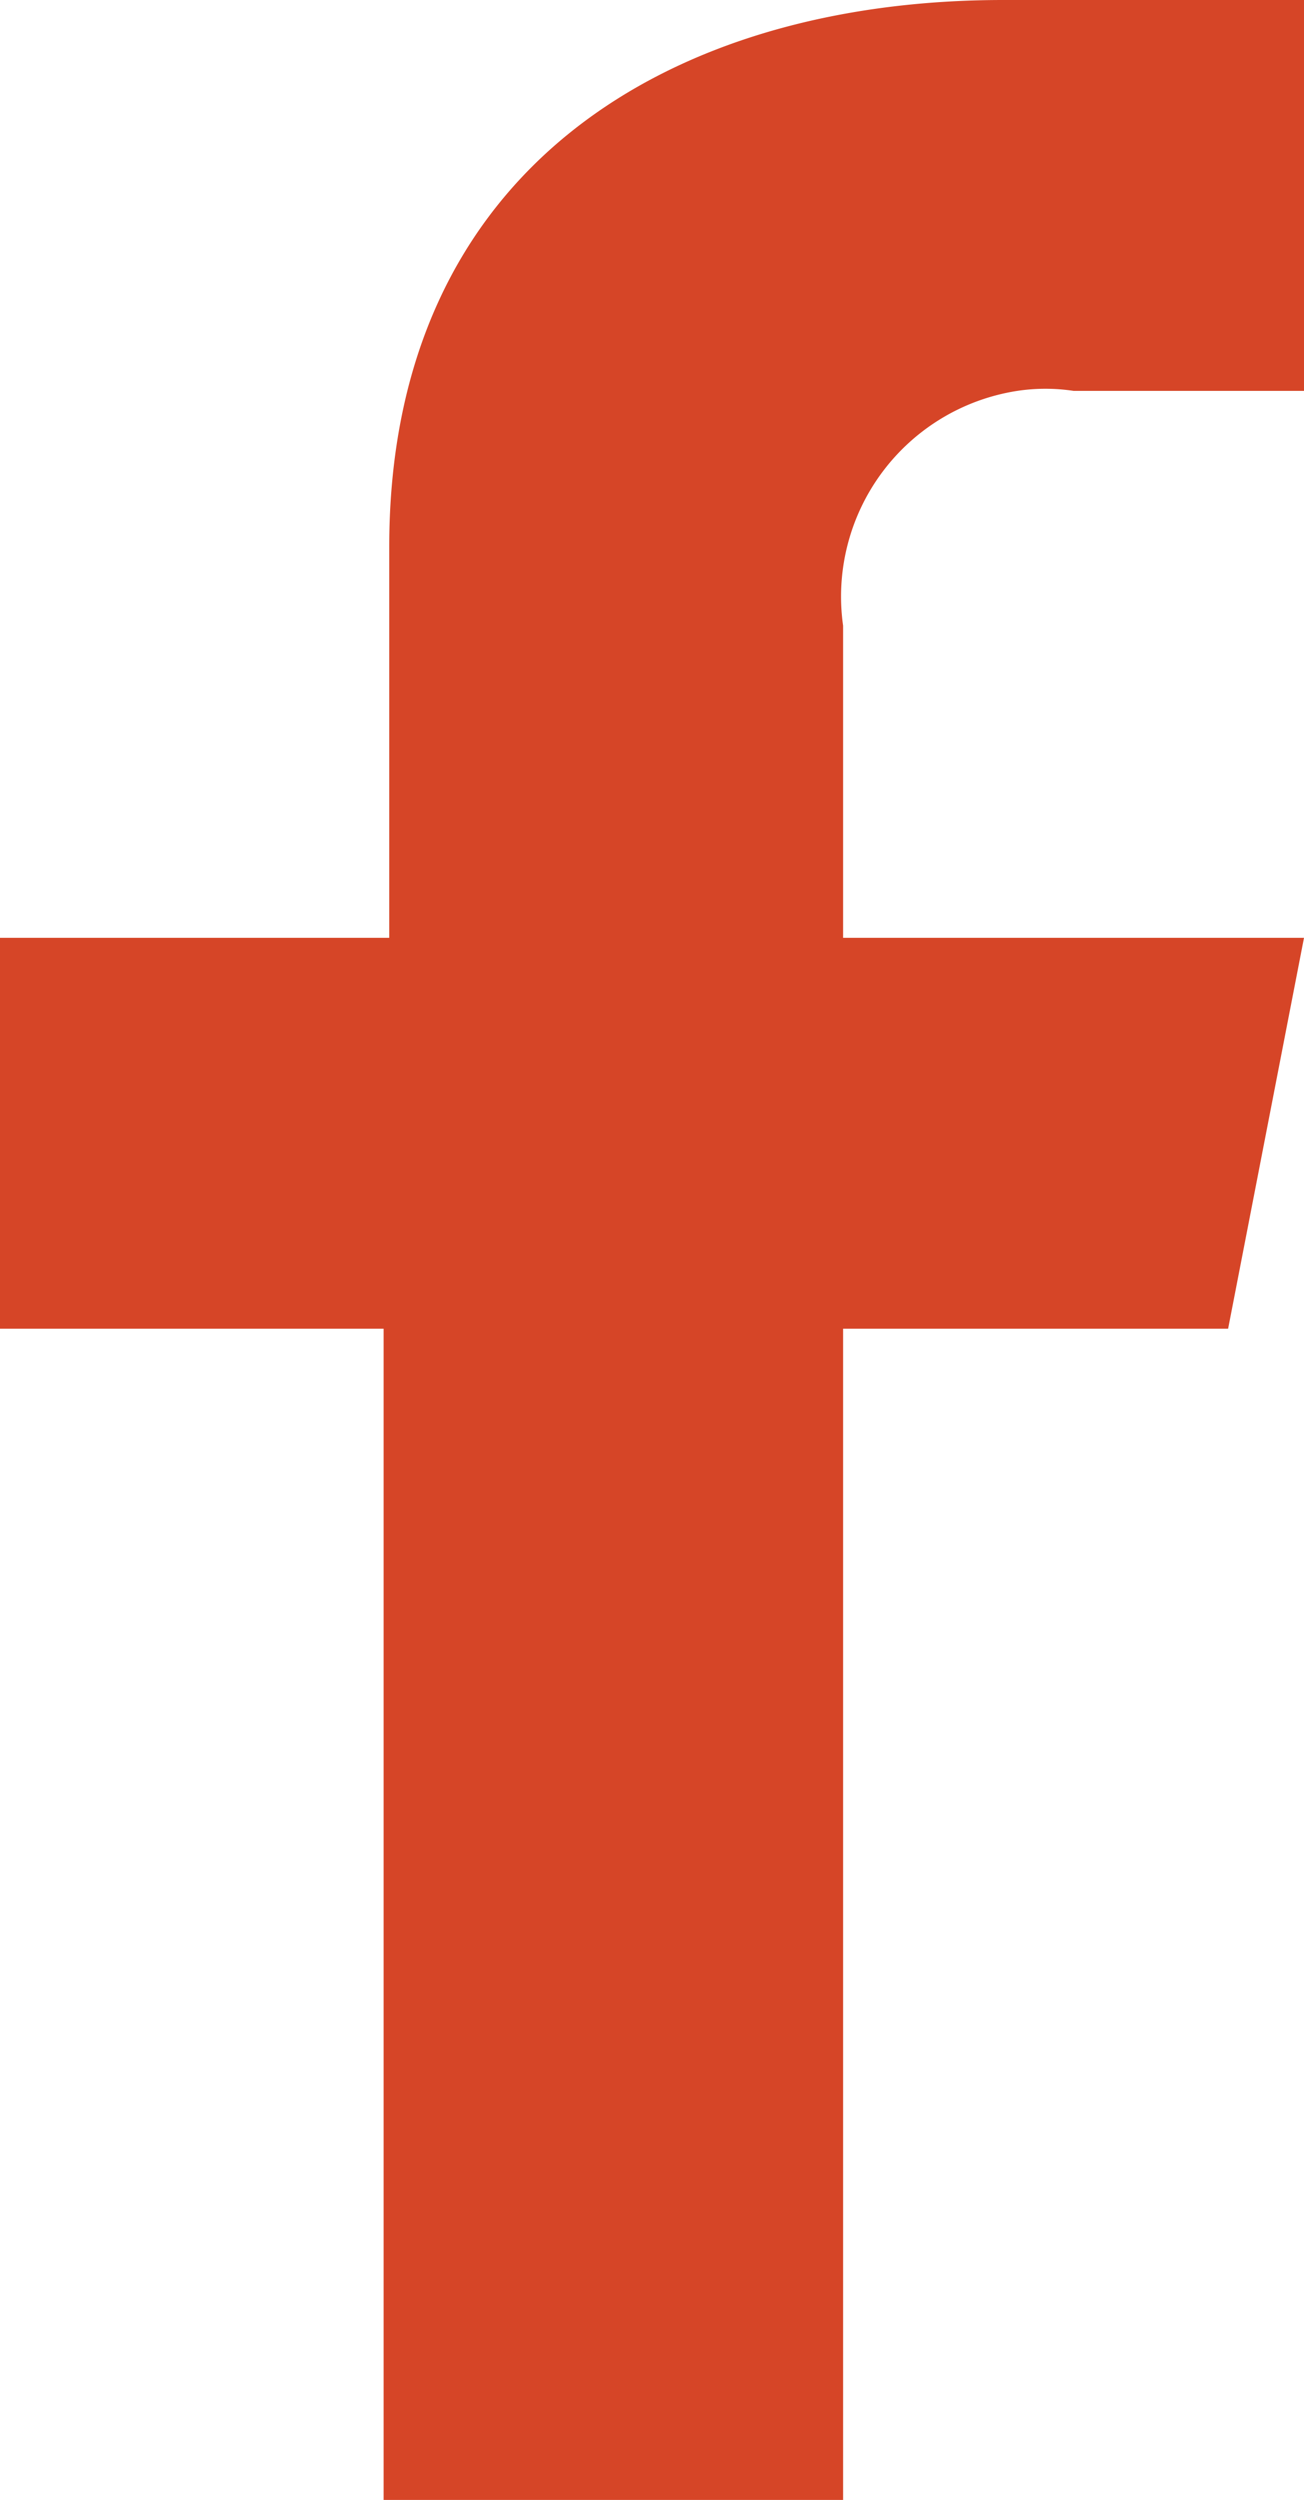 <svg xmlns="http://www.w3.org/2000/svg" width="9.28" height="17.78" viewBox="0 0 9.28 17.78">
  <path id="Path_31" data-name="Path 31" d="M17.86,26.39V18.06H20.6l.54-2.78H17.86V13.06a1.48,1.48,0,0,1,1.24-1.67,1.34,1.34,0,0,1,.4,0h1.64V8.61H19c-2.36,0-4.37,1.19-4.37,3.89v2.78H11.86v2.78h2.73v8.33Z" transform="translate(-11.86 -8.61)" fill="#d64527" fill-rule="evenodd"/>
</svg>
